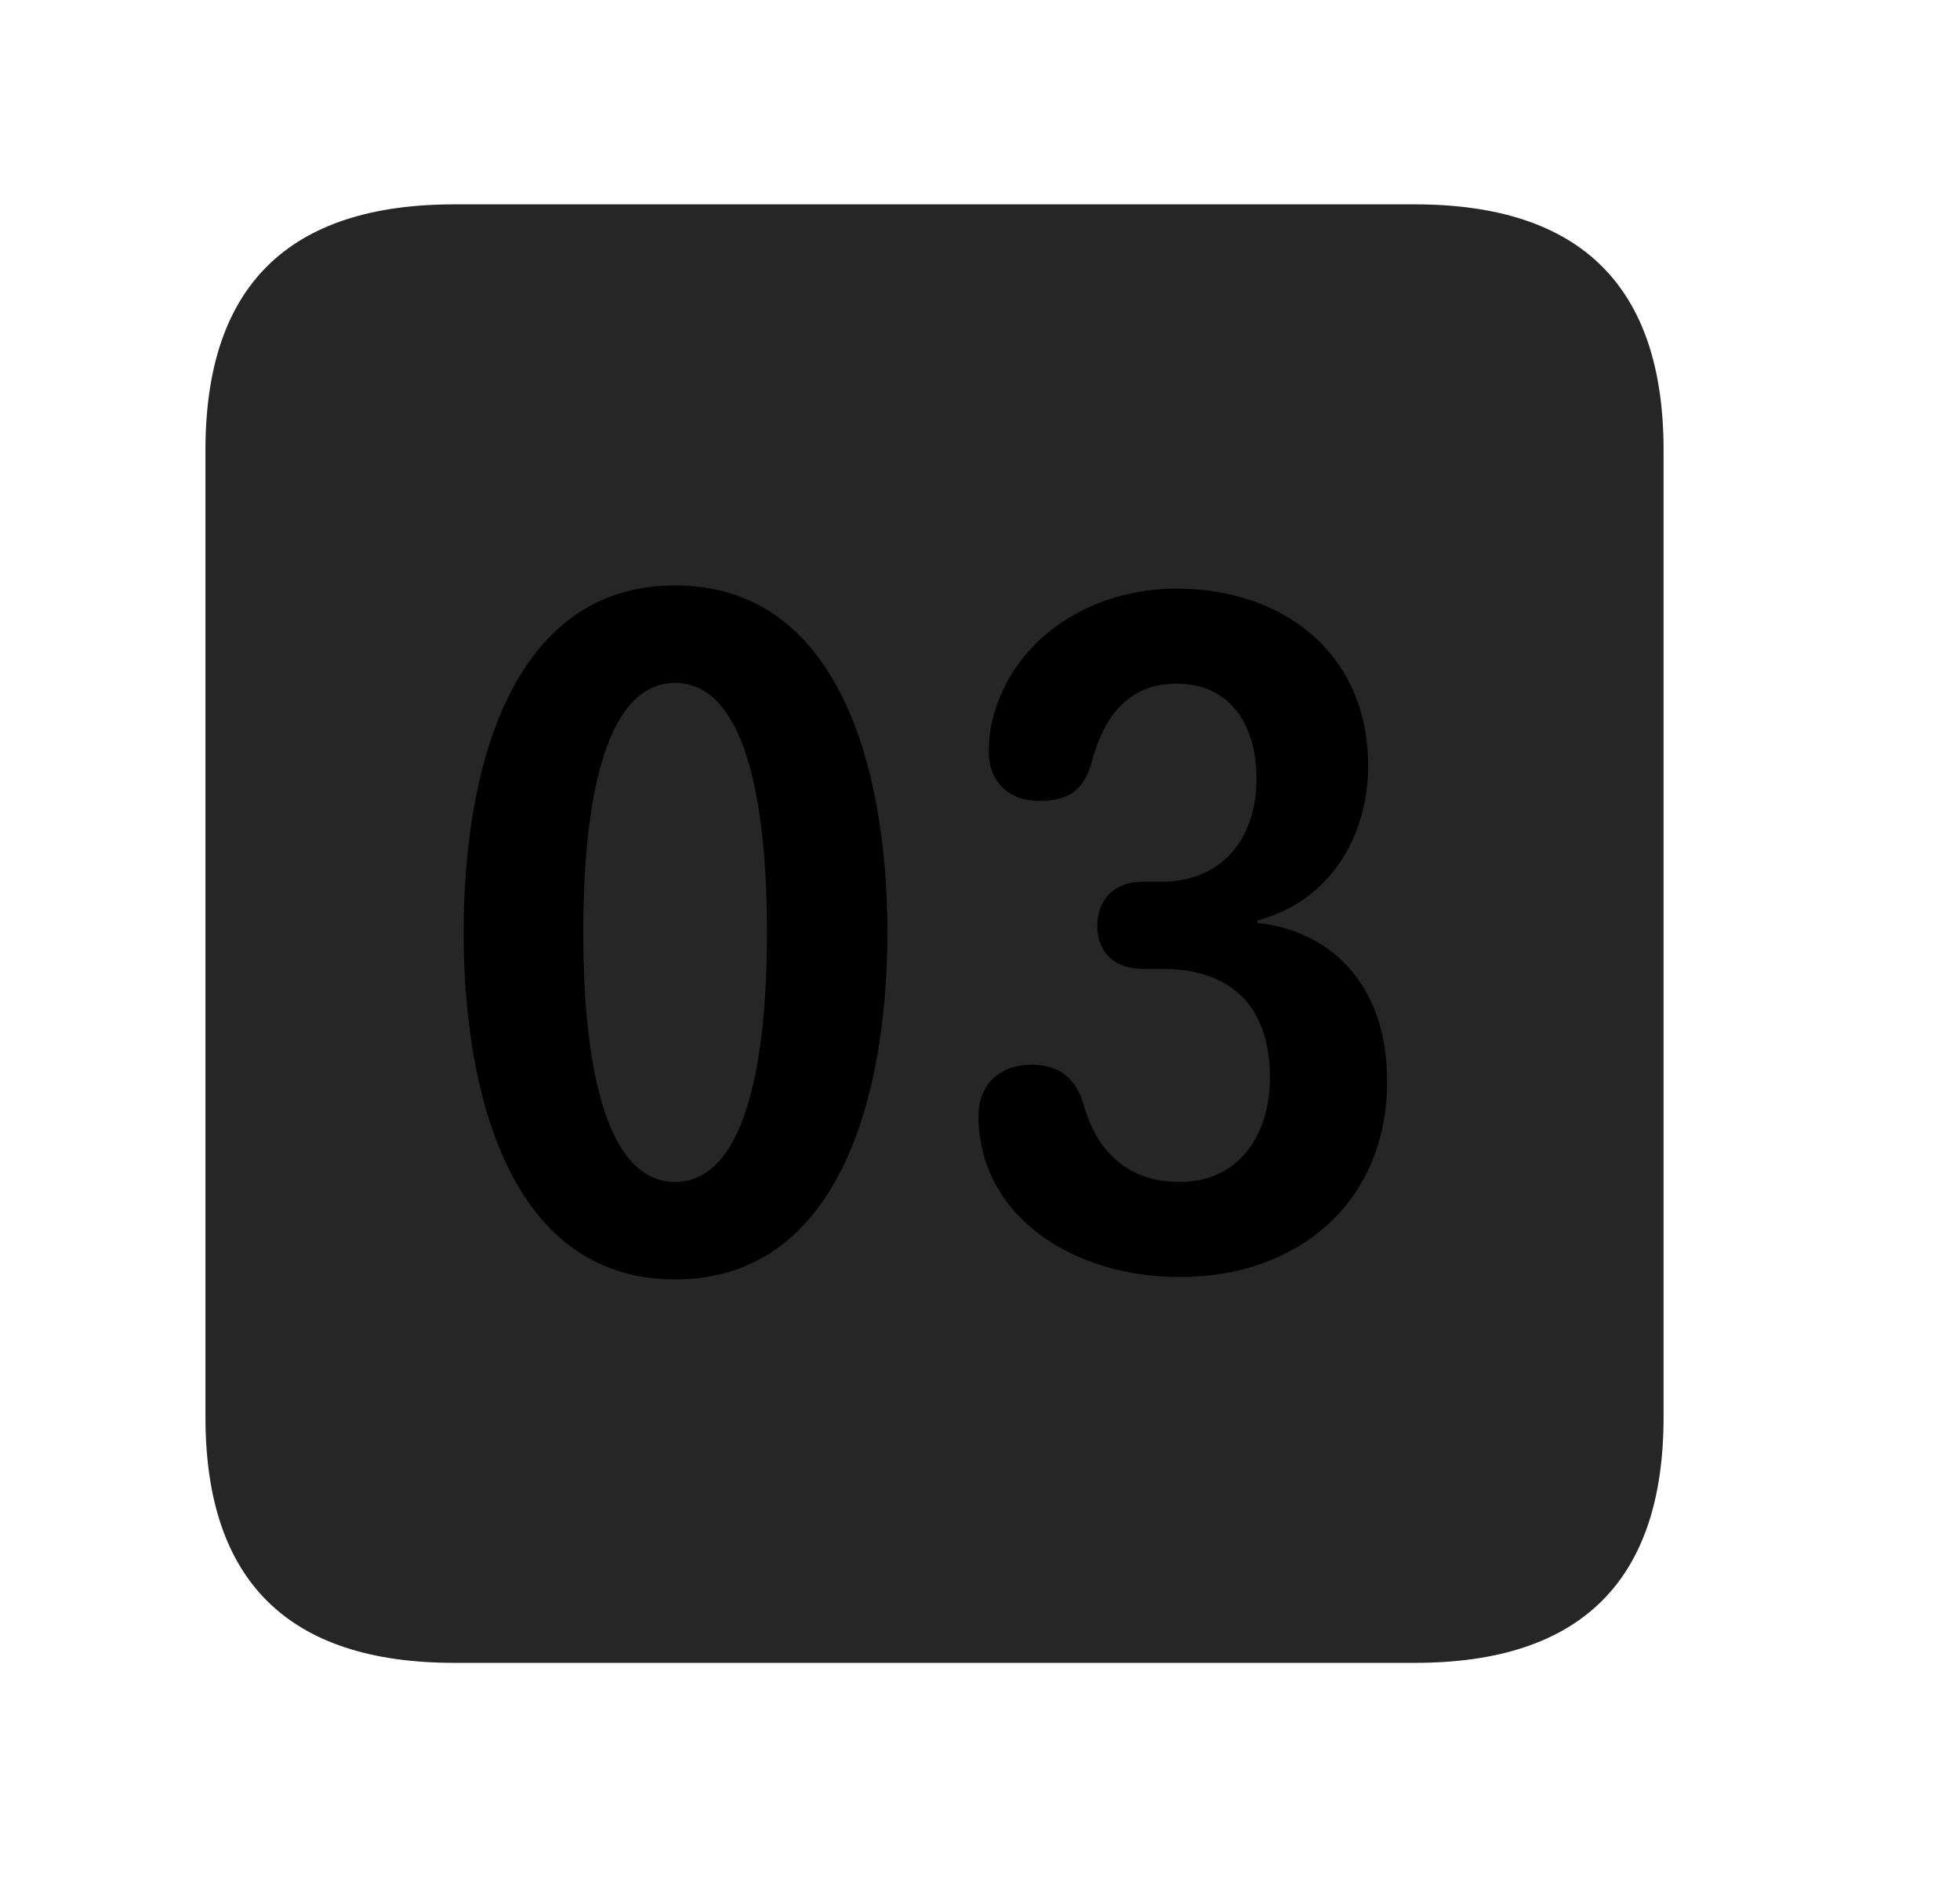 <svg width="29" height="28" viewBox="0 0 29 28" fill="currentColor" xmlns="http://www.w3.org/2000/svg">
<g clip-path="url(#clip0_2207_37994)">
<path d="M6.72 24.598H20.934C23.395 24.598 24.614 23.379 24.614 20.965V6.656C24.614 4.242 23.395 3.023 20.934 3.023H6.72C4.27 3.023 3.04 4.23 3.04 6.656V20.965C3.04 23.391 4.27 24.598 6.72 24.598Z" fill="currentColor" fill-opacity="0.85"/>
<path d="M9.989 18.926C7.575 18.926 6.86 16.23 6.86 13.793C6.86 11.355 7.575 8.66 9.989 8.66C12.403 8.66 13.13 11.355 13.13 13.793C13.13 16.23 12.403 18.926 9.989 18.926ZM9.989 17.484C10.973 17.484 11.348 15.891 11.348 13.793C11.348 11.684 10.973 10.102 9.989 10.102C9.005 10.102 8.63 11.684 8.63 13.793C8.63 15.891 9.005 17.484 9.989 17.484ZM17.454 18.891C16.153 18.891 14.923 18.27 14.571 17.145C14.513 16.945 14.477 16.734 14.477 16.512C14.477 16.043 14.794 15.75 15.263 15.75C15.673 15.75 15.919 15.949 16.036 16.348C16.188 16.898 16.575 17.484 17.454 17.484C18.345 17.484 18.79 16.77 18.79 15.949C18.79 14.895 18.227 14.332 17.196 14.332H16.903C16.505 14.332 16.235 14.098 16.235 13.699C16.235 13.301 16.493 13.043 16.903 13.043H17.184C18.087 13.043 18.591 12.398 18.591 11.52C18.591 10.723 18.204 10.113 17.407 10.113C16.727 10.113 16.341 10.559 16.153 11.273C16.036 11.695 15.802 11.848 15.38 11.848C14.899 11.848 14.63 11.531 14.63 11.133C14.63 10.934 14.653 10.711 14.735 10.477C15.075 9.41 16.165 8.707 17.407 8.707C18.977 8.707 20.243 9.656 20.243 11.332C20.243 12.34 19.704 13.324 18.602 13.617V13.652C19.622 13.758 20.524 14.496 20.524 15.996C20.524 17.801 19.188 18.891 17.454 18.891Z" fill="currentColor"/>
</g>
<defs>
<clipPath id="clip0_2207_37994">
<rect width="21.574" height="21.598" fill="currentColor" transform="translate(3.04 3)"/>
</clipPath>
</defs>
</svg>
